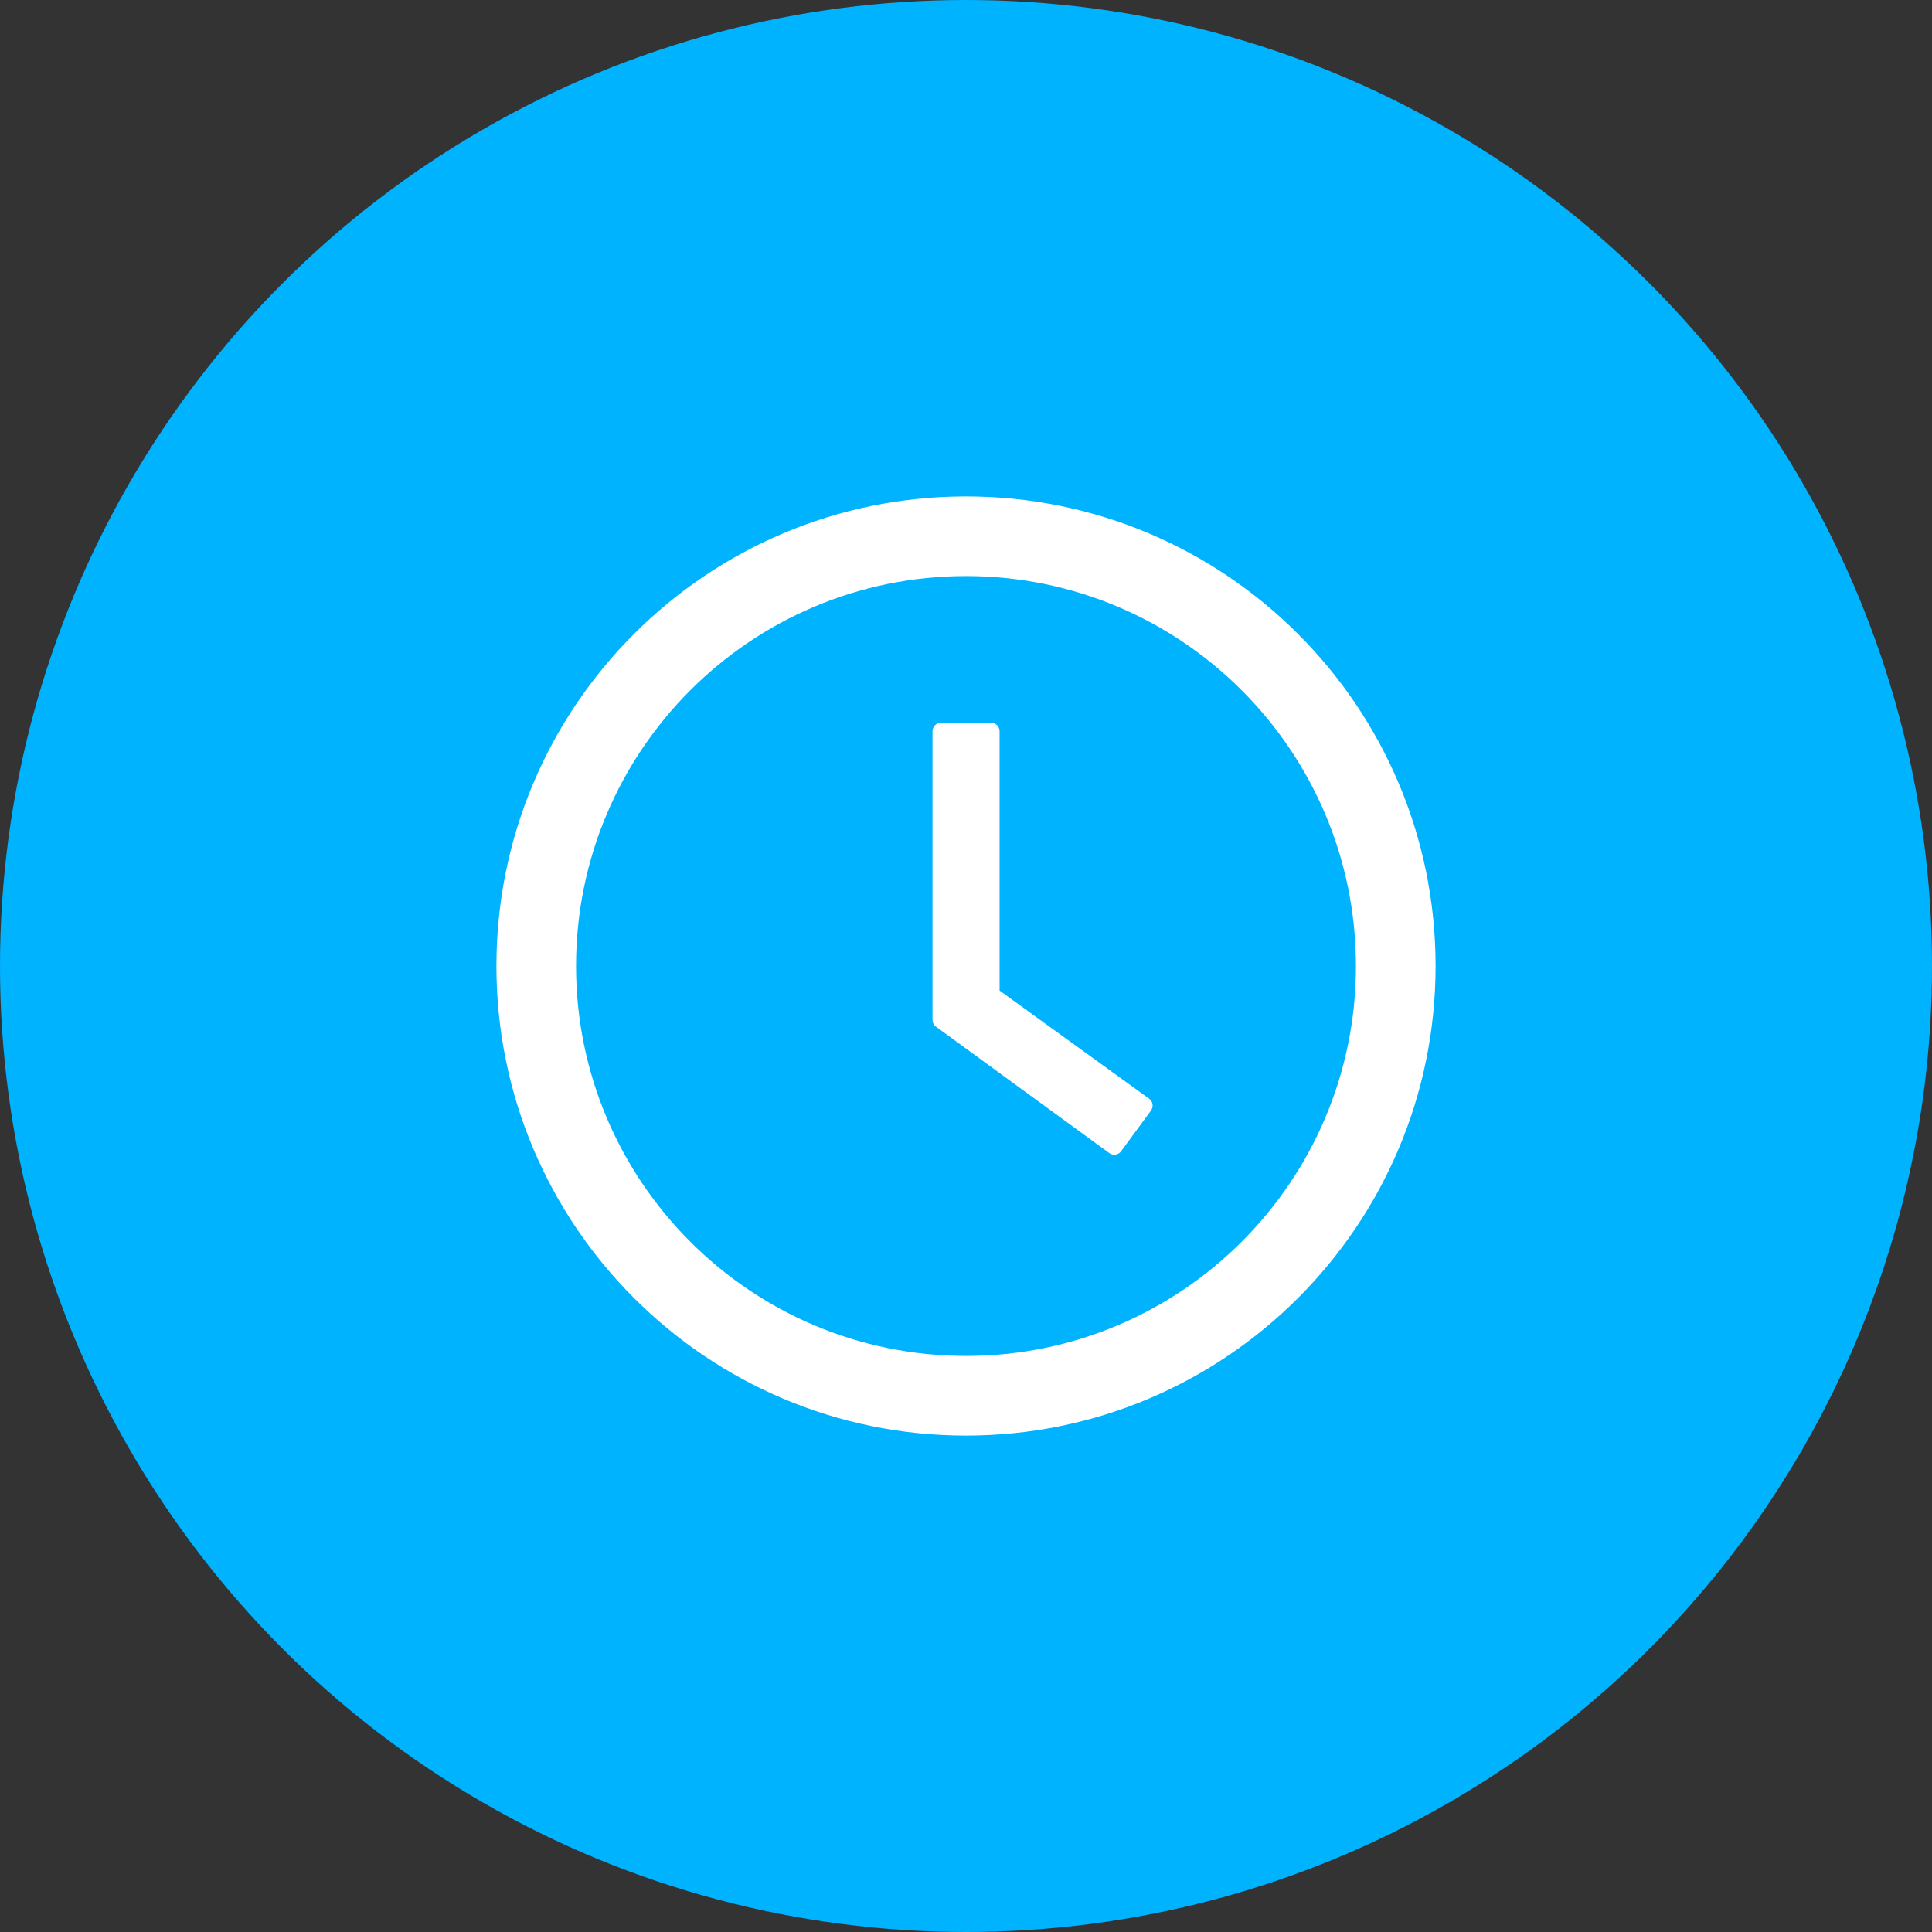 <svg width="18" height="18" viewBox="0 0 18 18" fill="none" xmlns="http://www.w3.org/2000/svg">
<rect x="0" y="0" width="18" height="18" fill="#333333" stroke="none"/>
<circle cx="9" cy="9" r="9" fill="#00B3FF"/>
<path fill-rule="evenodd" clip-rule="evenodd" d="M9 4.625C6.584 4.625 4.625 6.584 4.625 9C4.625 11.416 6.584 13.375 9 13.375C11.416 13.375 13.375 11.416 13.375 9C13.375 6.584 11.416 4.625 9 4.625ZM9 12.633C6.994 12.633 5.367 11.006 5.367 9C5.367 6.994 6.994 5.367 9 5.367C11.006 5.367 12.633 6.994 12.633 9C12.633 11.006 11.006 12.633 9 12.633ZM9.313 9.229L10.706 10.236C10.741 10.261 10.749 10.31 10.724 10.346L10.444 10.727C10.419 10.761 10.37 10.769 10.335 10.743L8.72 9.565C8.699 9.551 8.688 9.527 8.688 9.502V6.812C8.688 6.77 8.723 6.734 8.766 6.734H9.235C9.278 6.734 9.313 6.77 9.313 6.812V9.229Z" fill="white"/>
</svg>
